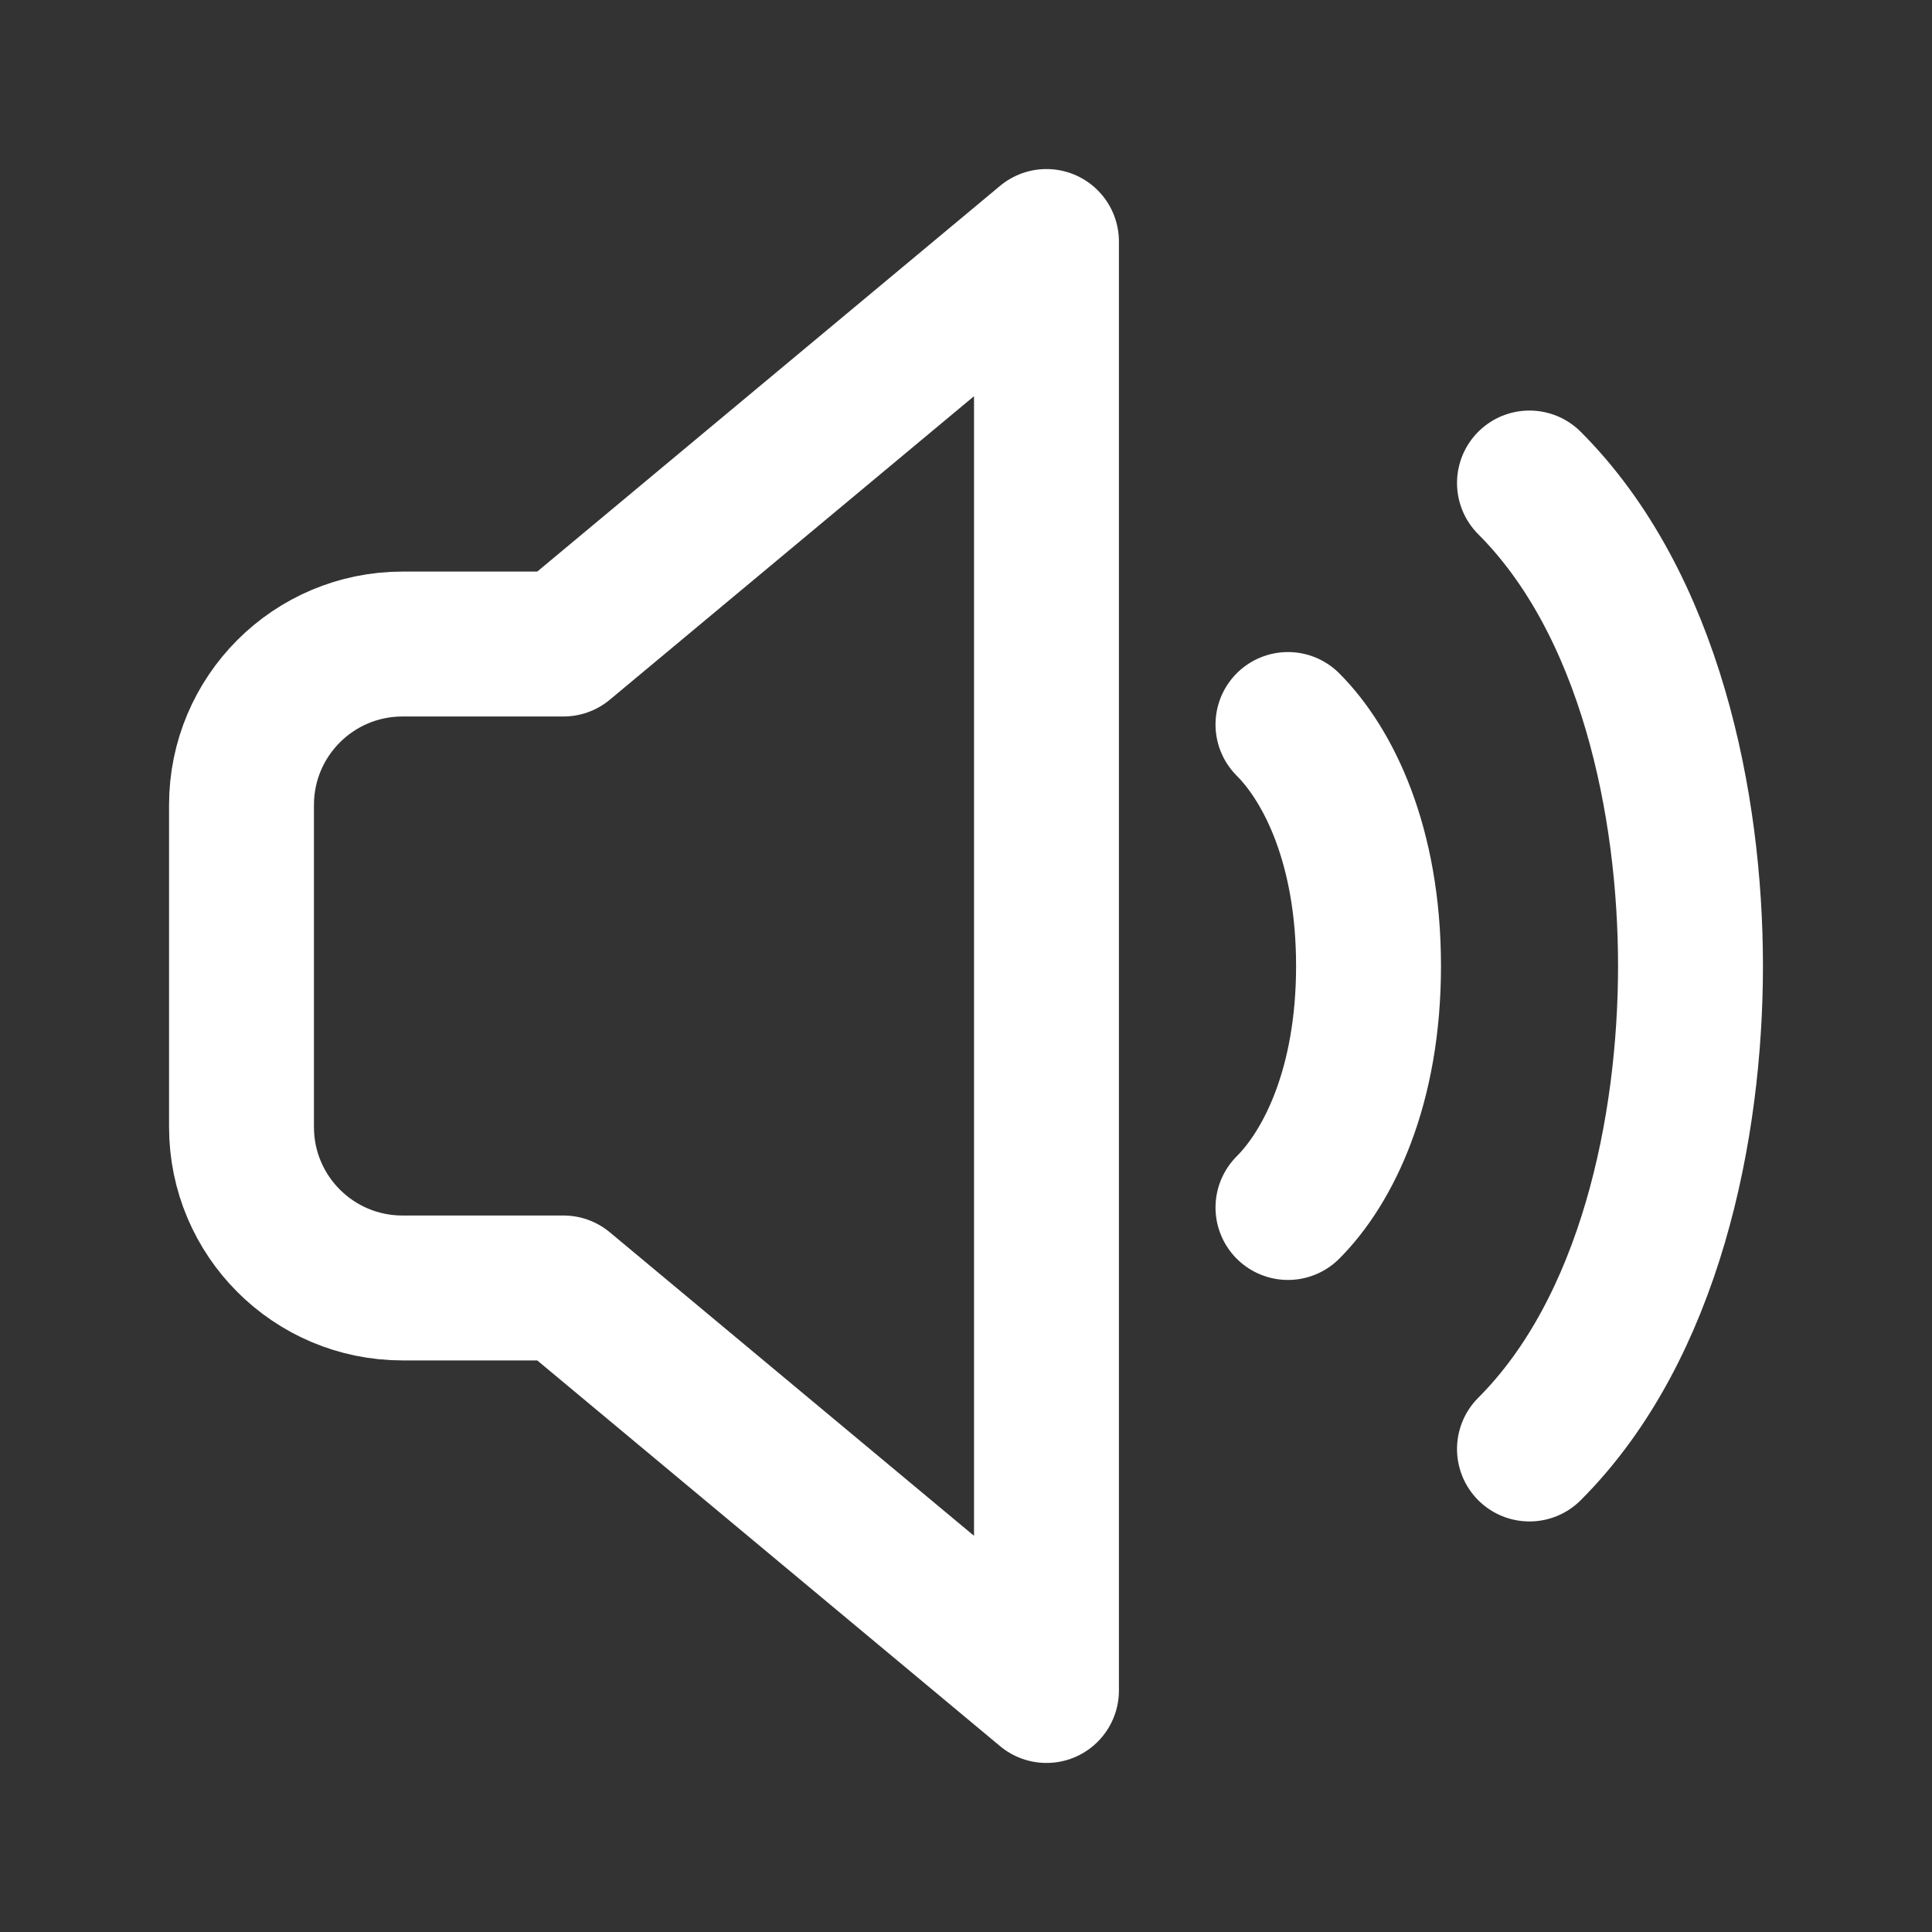 <svg width="20" height="20" viewBox="0 0 20 20" fill="none" xmlns="http://www.w3.org/2000/svg">
    <rect x="0" y="0" width="20" height="20" fill="#333333" stroke="none"/>
    <path d="M13.333 7.5C13.75 7.917 14.167 8.75 14.167 10C14.167 11.25 13.75 12.083 13.333 12.5M15.833 5C17.083 6.25 17.5 8.333 17.5 10C17.5 11.667 17.083 13.75 15.833 15M10.833 2.5L5.833 6.667H4.167C3.246 6.667 2.5 7.413 2.5 8.333V11.667C2.5 12.587 3.246 13.333 4.167 13.333H5.833L10.833 17.5V2.5Z" stroke="white" stroke-width="1.5" stroke-linecap="round" stroke-linejoin="round"/>
</svg>
